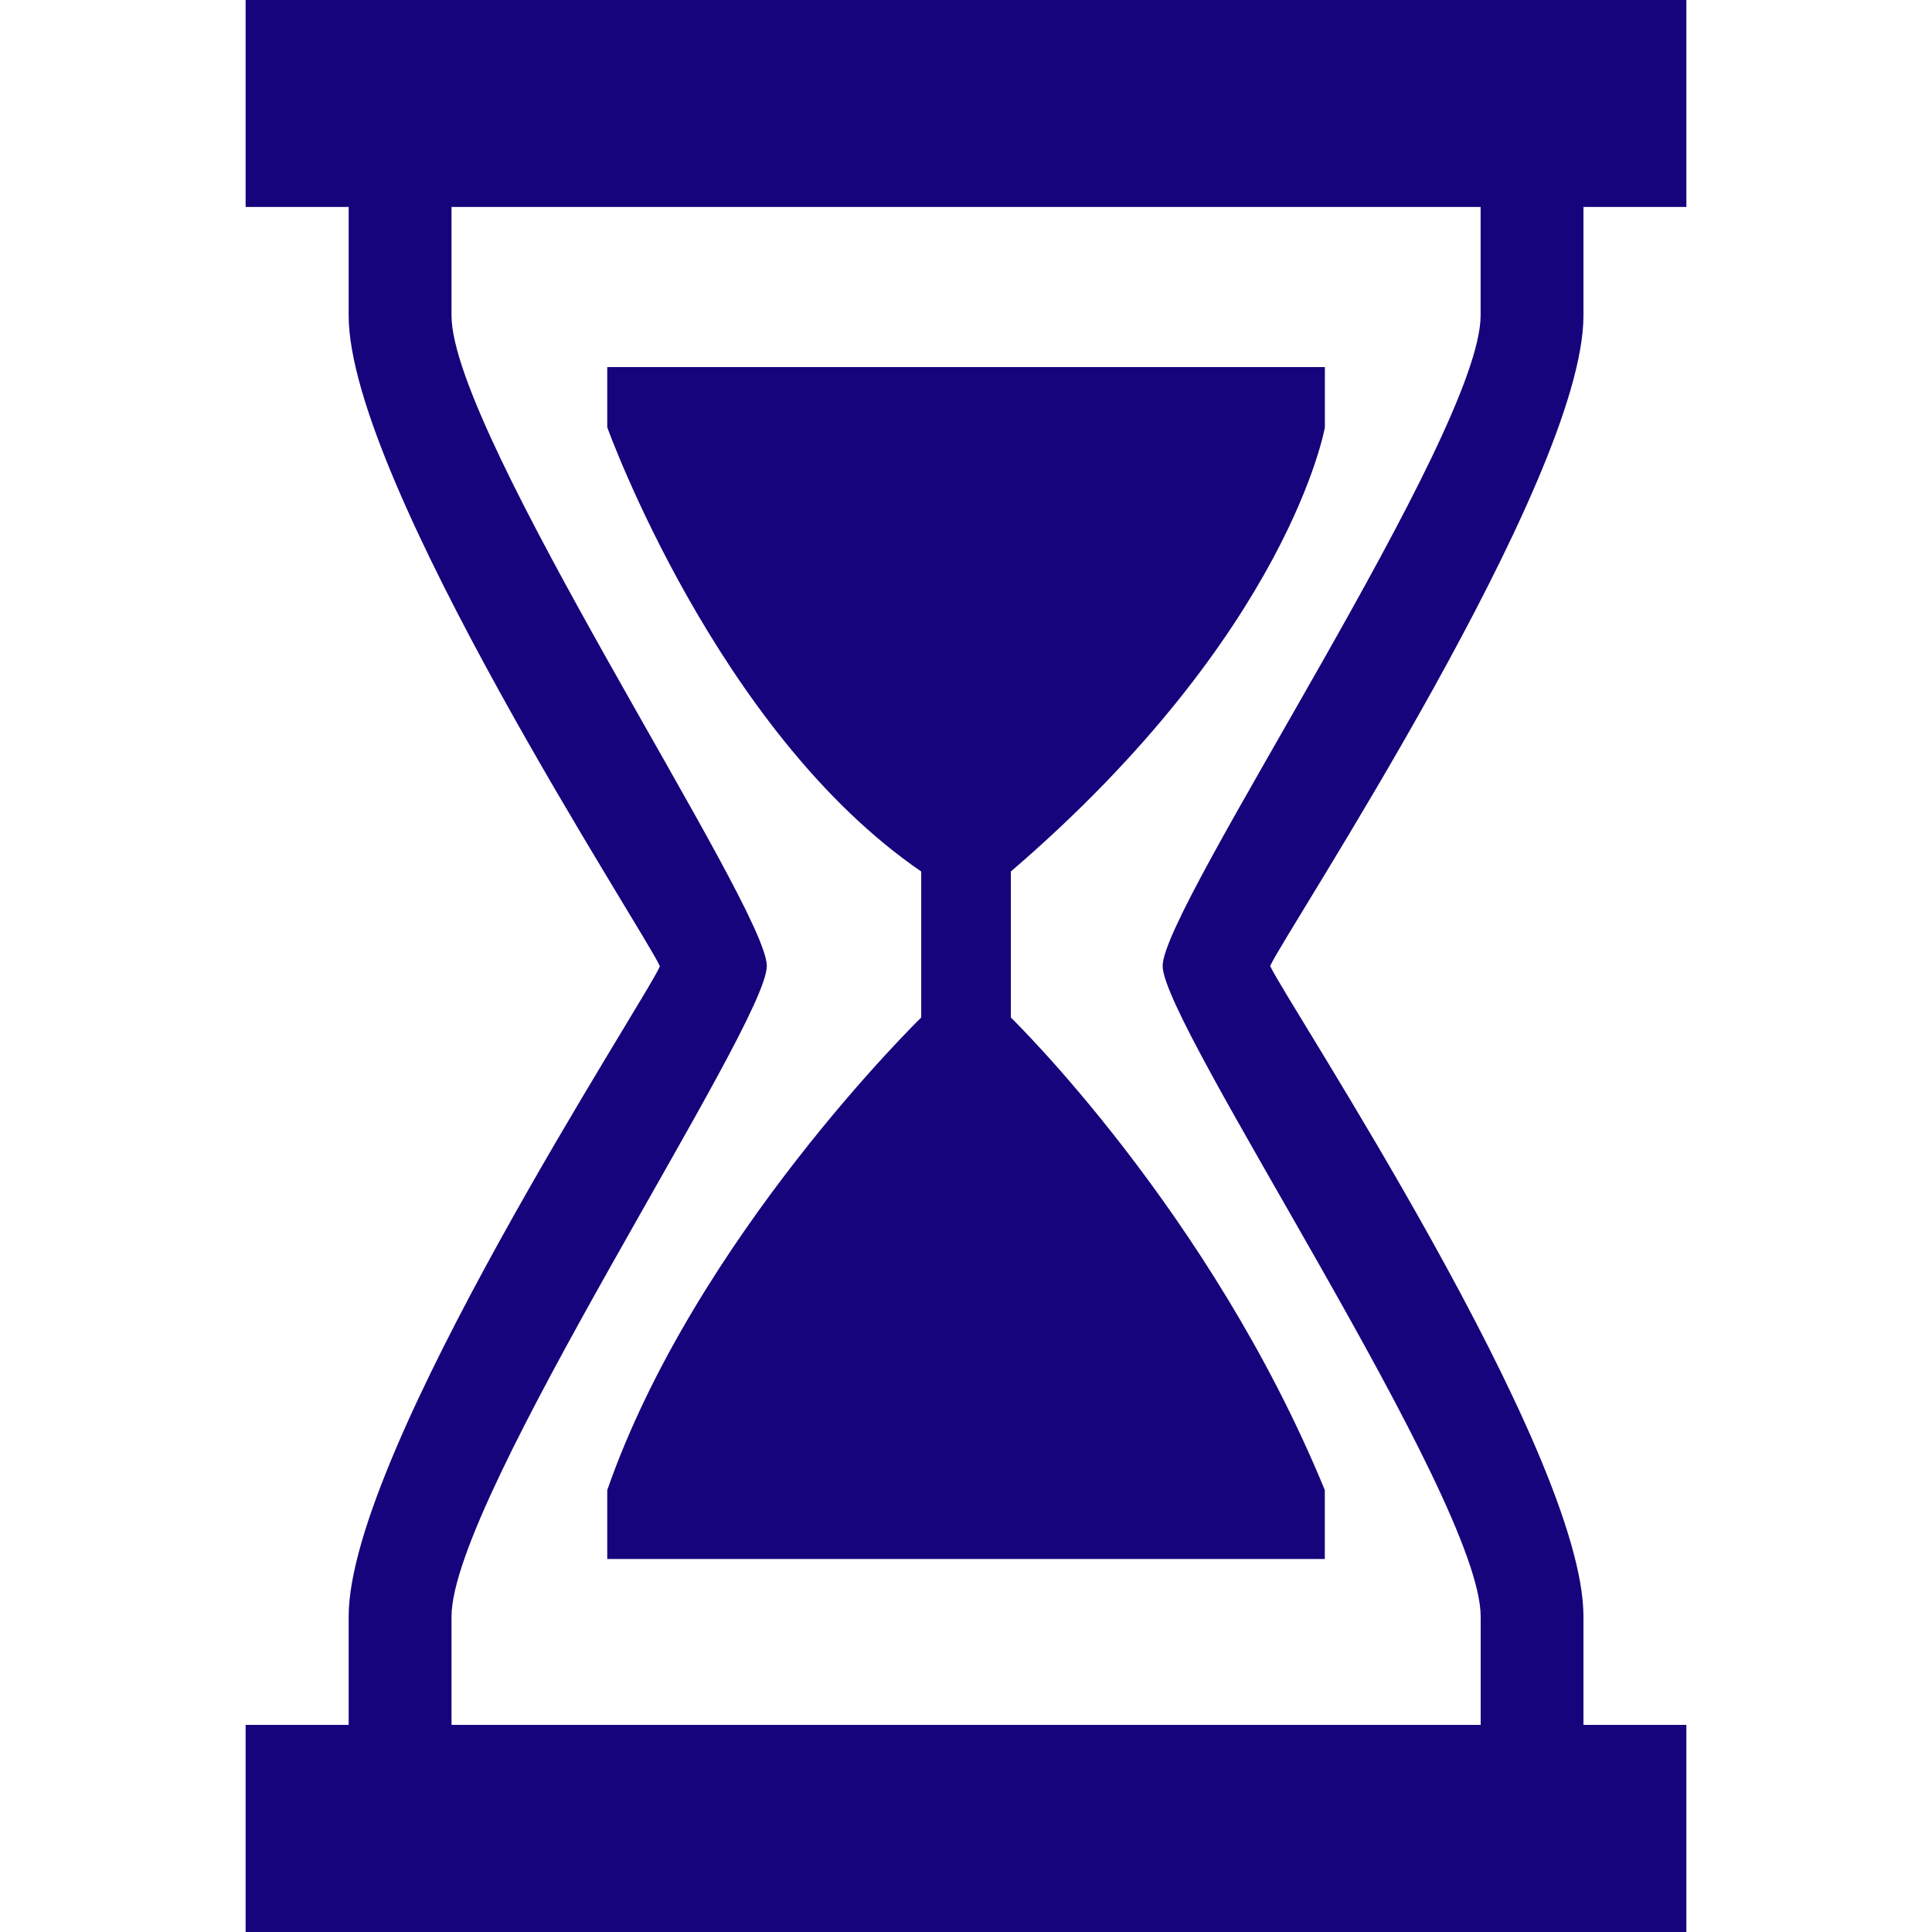 <svg fill="#15047C" height="40px" width="40px" version="1.1"  xmlns="http://www.w3.org/2000/svg" xmlns:xlink="http://www.w3.org/1999/xlink" 
	 viewBox="0 0 30.393 30.393" xml:space="preserve">
<g>
	<path d="M20.842,6.723V5.775H9.553v0.947c0,0,1.717,4.781,4.939,6.988v2.297c0,0-3.554,3.459-4.939,7.434v1.084h11.288v-1.084
		c-1.801-4.389-4.939-7.434-4.939-7.434V13.71C20.284,9.945,20.842,6.723,20.842,6.723z"/>
	<path d="M24.91,4.963V3.256h1.619V0H3.864v3.256h1.621v1.707c0,2.607,4.677,9.725,4.896,10.238
		c-0.215,0.514-4.896,7.633-4.896,10.229v1.705H3.864v3.258h22.665v-3.258H24.91V25.43c0-2.607-4.679-9.68-4.929-10.234
		C20.231,14.643,24.91,7.568,24.91,4.963z M23.293,25.43v1.705H7.103V25.43c0-1.873,4.96-9.295,4.96-10.234s-4.96-8.359-4.96-10.232
		V3.256h16.189v1.707c0,1.873-5.002,9.293-5.002,10.232S23.293,23.557,23.293,25.43z"/>
	
</g>
</svg>